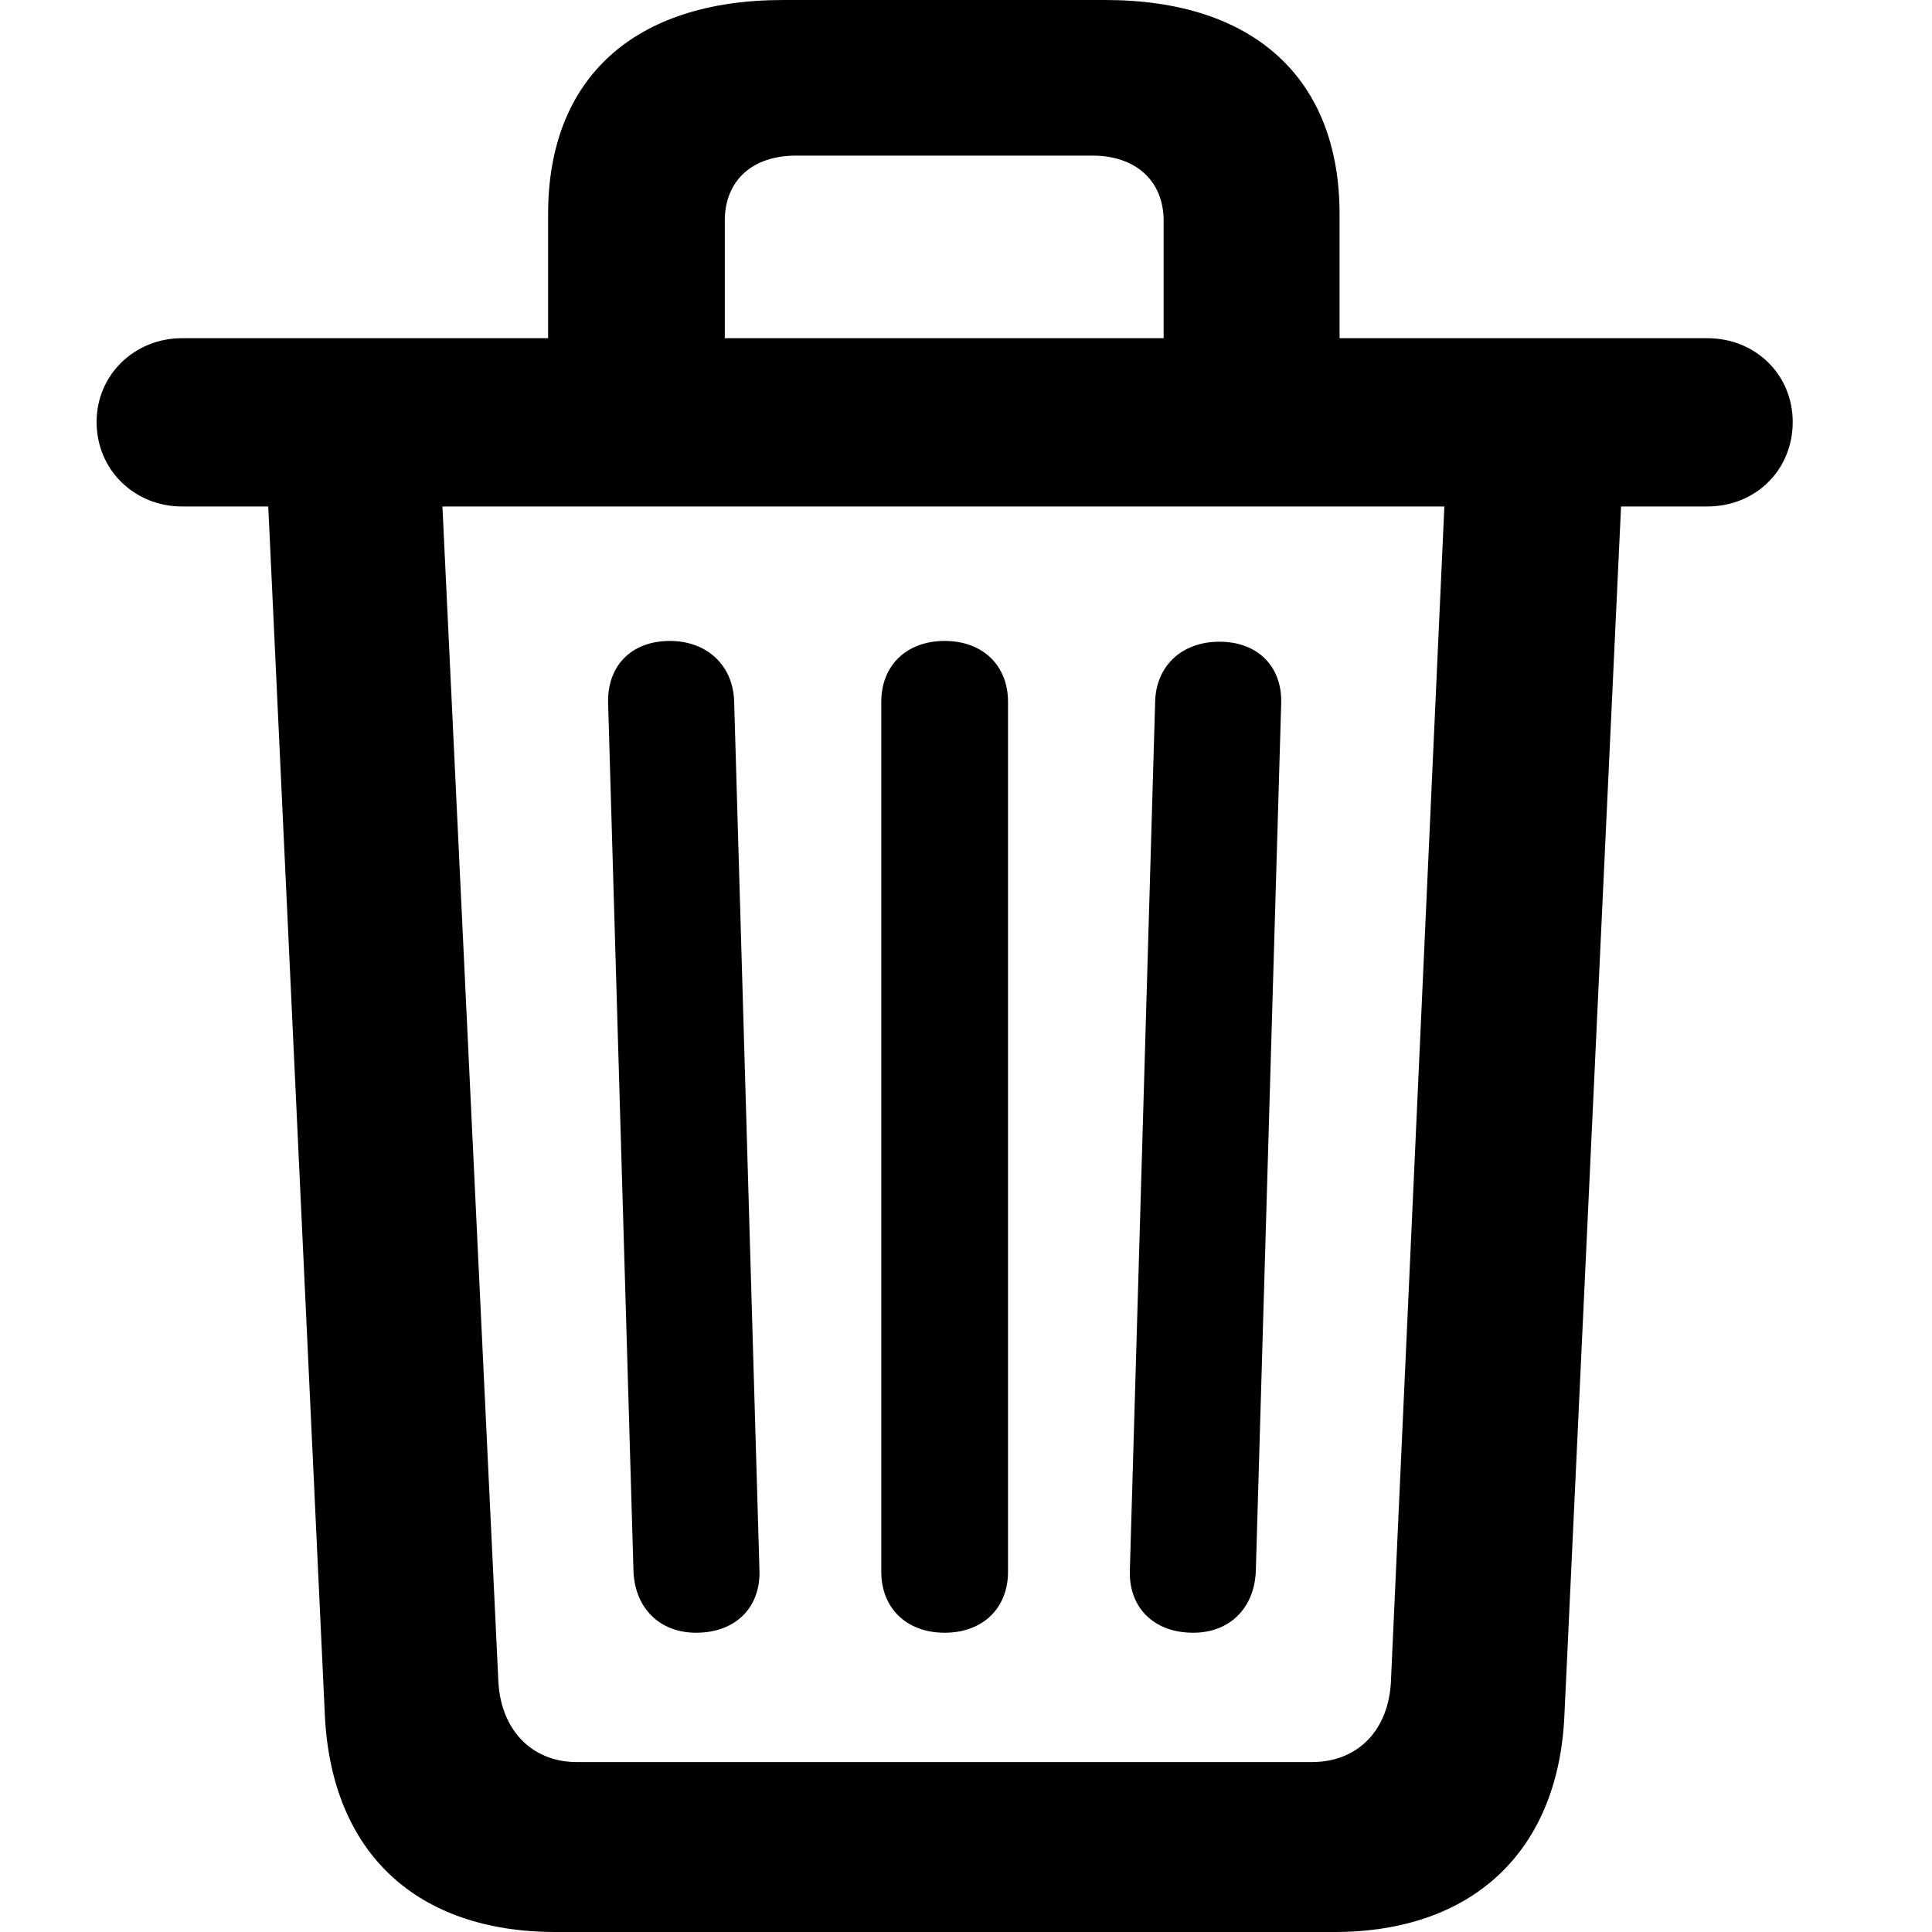 <svg width="20" height="20" viewBox="0 0 20 20" fill="none" xmlns="http://www.w3.org/2000/svg">
<path d="M5.753 20H13.814C15.232 20 16.134 19.177 16.195 17.751L16.781 5.243H17.674C18.173 5.243 18.558 4.867 18.558 4.368C18.558 3.878 18.173 3.501 17.674 3.501H13.867V2.215C13.867 0.814 12.982 6.10352e-05 11.442 6.10352e-05H8.107C6.558 6.10352e-05 5.674 0.814 5.674 2.215V3.501H1.884C1.394 3.501 1 3.878 1 4.368C1 4.867 1.394 5.243 1.884 5.243H2.777L3.363 17.759C3.433 19.186 4.317 20 5.753 20ZM7.503 2.285C7.503 1.873 7.783 1.611 8.239 1.611H11.311C11.757 1.611 12.046 1.873 12.046 2.285V3.501H7.503V2.285ZM5.972 18.241C5.499 18.241 5.175 17.899 5.158 17.383L4.58 5.243H14.952L14.4 17.383C14.383 17.908 14.059 18.241 13.578 18.241H5.972ZM7.206 16.902C7.617 16.902 7.871 16.639 7.862 16.263L7.6 7.265C7.591 6.888 7.319 6.635 6.934 6.635C6.54 6.635 6.287 6.888 6.295 7.274L6.558 16.271C6.575 16.648 6.829 16.902 7.206 16.902ZM9.779 16.902C10.173 16.902 10.435 16.648 10.435 16.271V7.265C10.435 6.888 10.173 6.635 9.779 6.635C9.385 6.635 9.123 6.888 9.123 7.265V16.271C9.123 16.648 9.385 16.902 9.779 16.902ZM12.352 16.902C12.729 16.902 12.982 16.648 13 16.271L13.263 7.274C13.271 6.897 13.018 6.643 12.624 6.643C12.239 6.643 11.967 6.888 11.958 7.265L11.696 16.263C11.687 16.639 11.941 16.902 12.352 16.902Z" fill="black"/>
</svg>
